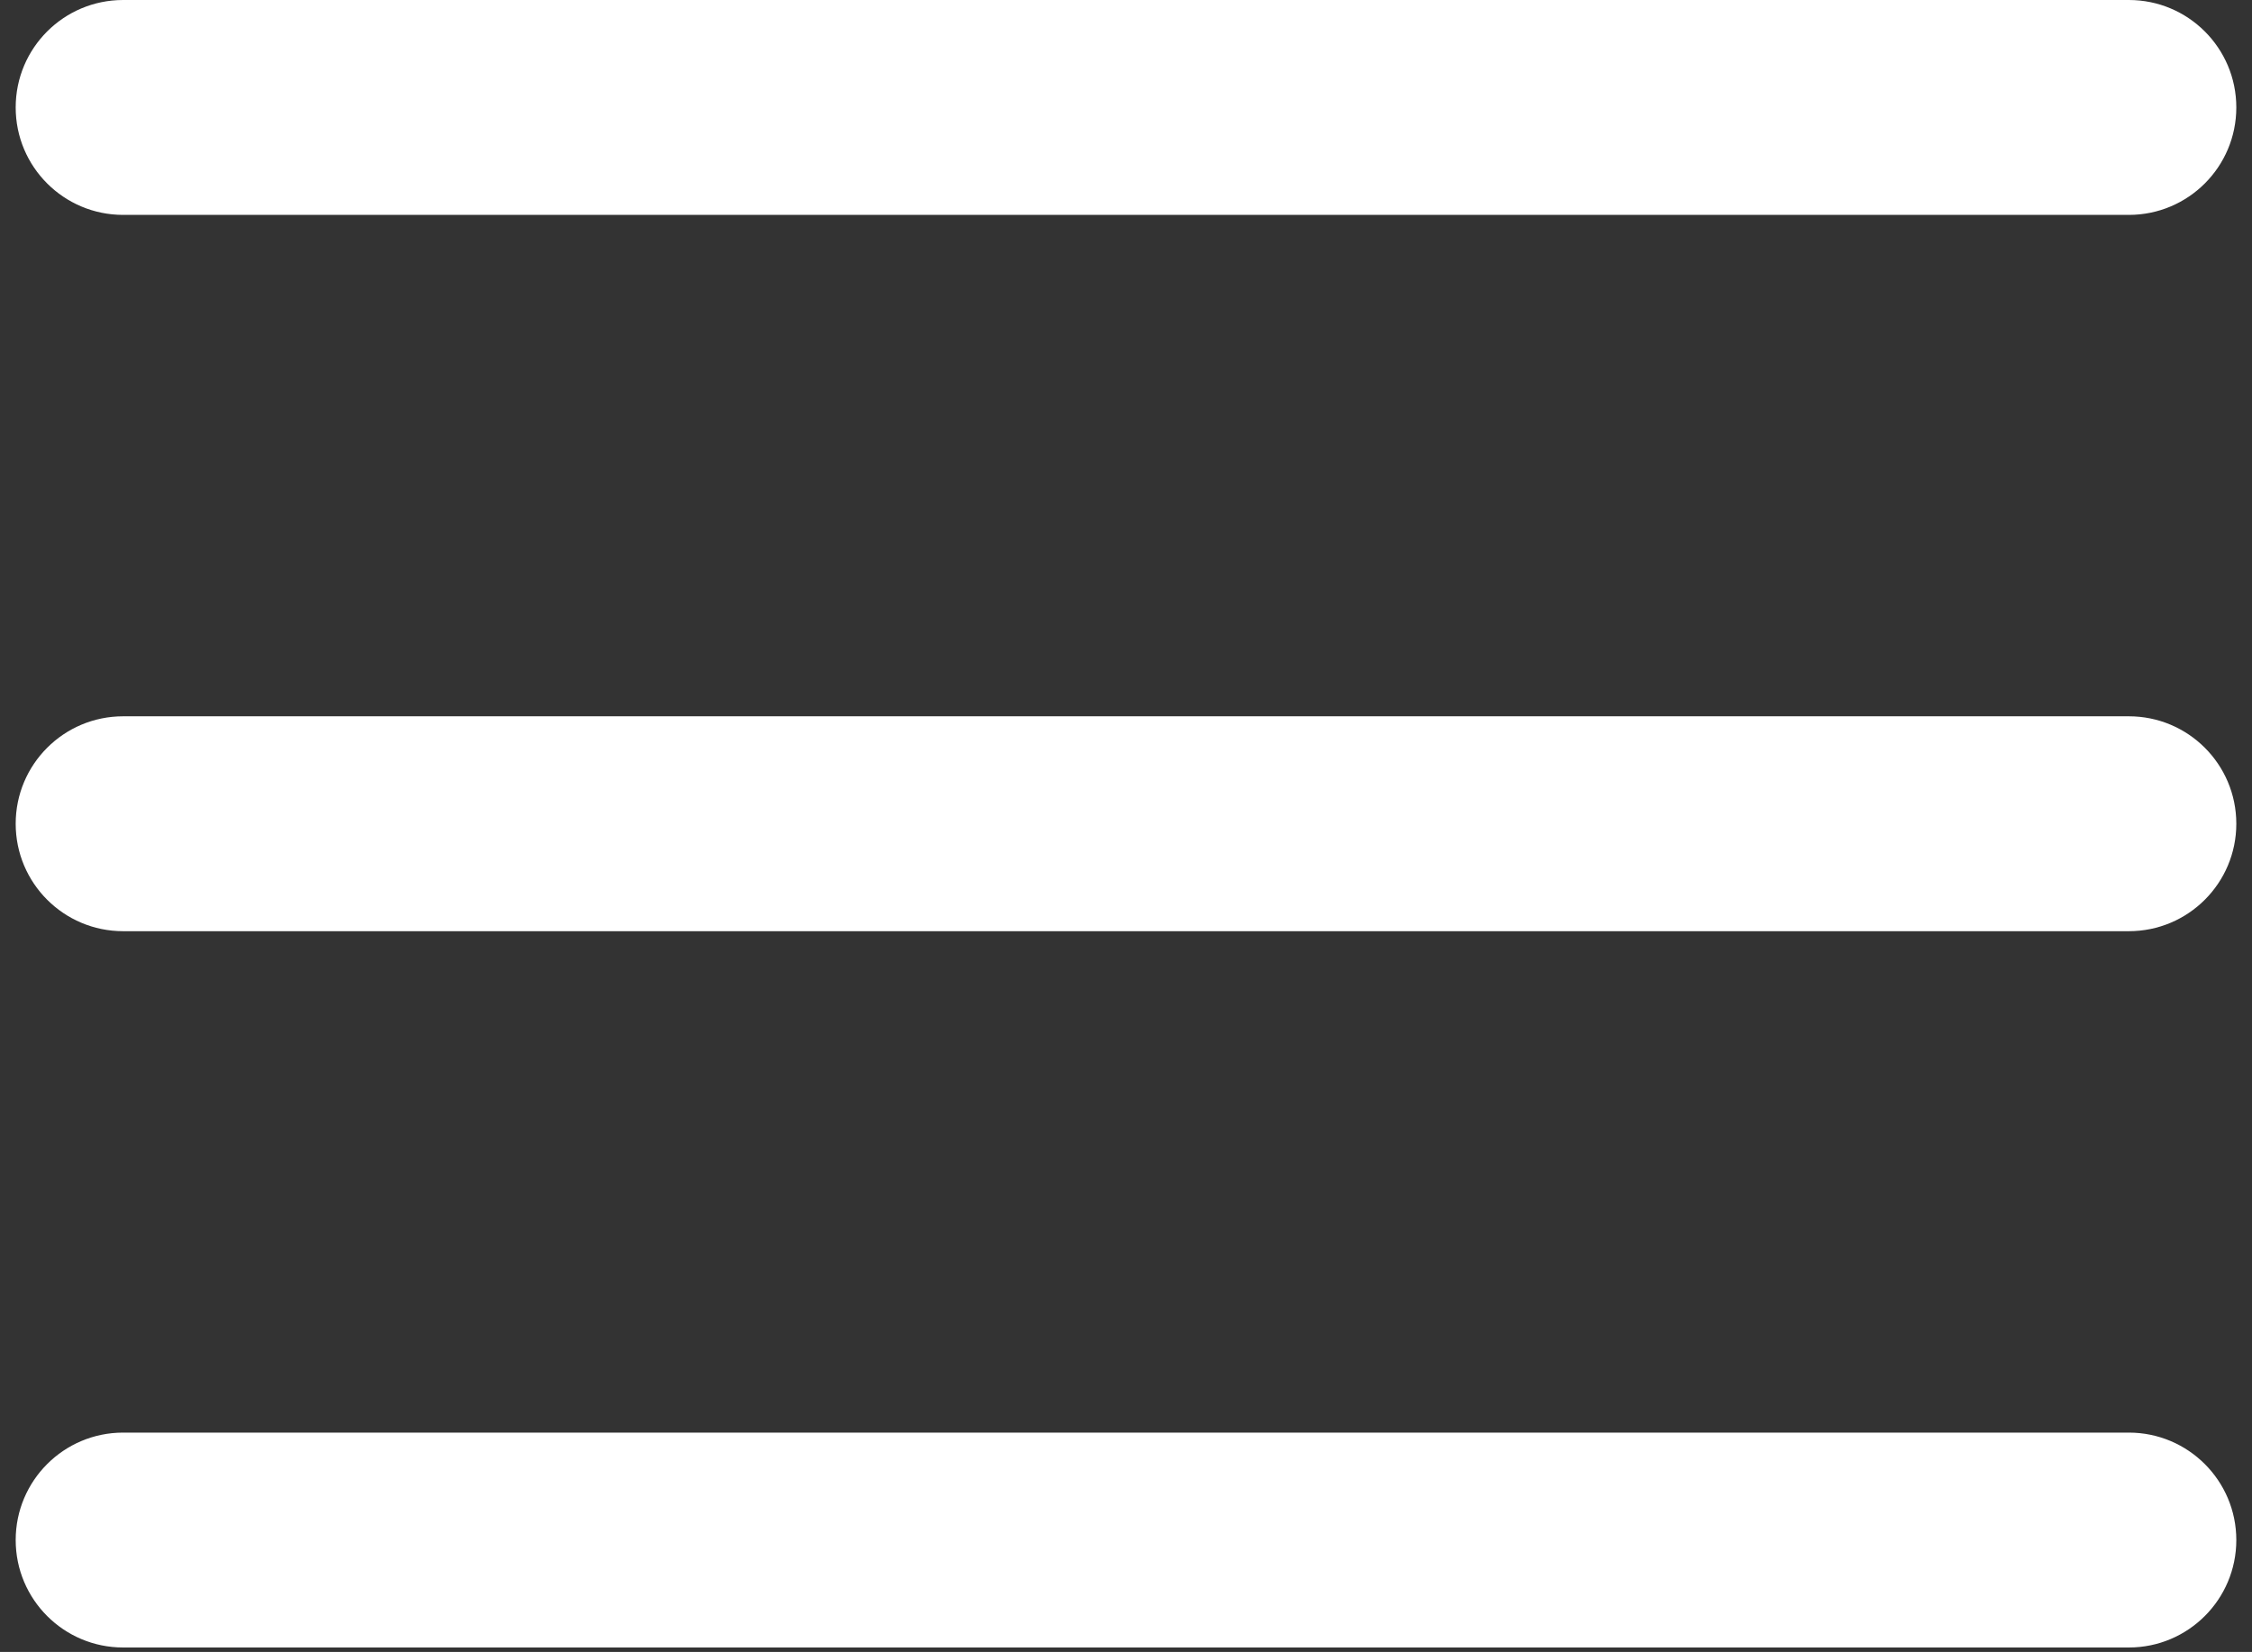 <?xml version="1.0" encoding="utf-8"?>
<!-- Generator: Adobe Illustrator 16.0.4, SVG Export Plug-In . SVG Version: 6.00 Build 0)  -->
<!DOCTYPE svg PUBLIC "-//W3C//DTD SVG 1.1//EN" "http://www.w3.org/Graphics/SVG/1.1/DTD/svg11.dtd">
<svg version="1.1" id="Layer_1" xmlns="http://www.w3.org/2000/svg" xmlns:xlink="http://www.w3.org/1999/xlink" x="0px" y="0px"
	 width="31.438px" height="23.062px" viewBox="0 0 31.438 23.062" enable-background="new 0 0 31.438 23.062" xml:space="preserve">
<rect x="0" y="0" width="31.438" height="23.062" fill="#333333" stroke="none"/>
<g>
	<g>
		<path fill="#FFFFFF" d="M29.719,23h-28c-0.829,0-1.5-0.672-1.5-1.5S0.89,20,1.719,20h28c0.828,0,1.5,0.672,1.5,1.5
			S30.547,23,29.719,23z"/>
	</g>
	<g>
		<path fill="#FFFFFF" d="M29.719,13h-28c-0.829,0-1.5-0.672-1.5-1.5S0.89,10,1.719,10h28c0.828,0,1.5,0.671,1.5,1.5
			S30.547,13,29.719,13z"/>
	</g>
	<g>
		<path fill="#FFFFFF" d="M29.719,3h-28c-0.829,0-1.5-0.671-1.5-1.5S0.89,0,1.719,0h28c0.828,0,1.5,0.671,1.5,1.5S30.547,3,29.719,3
			z"/>
	</g>
</g>
</svg>

